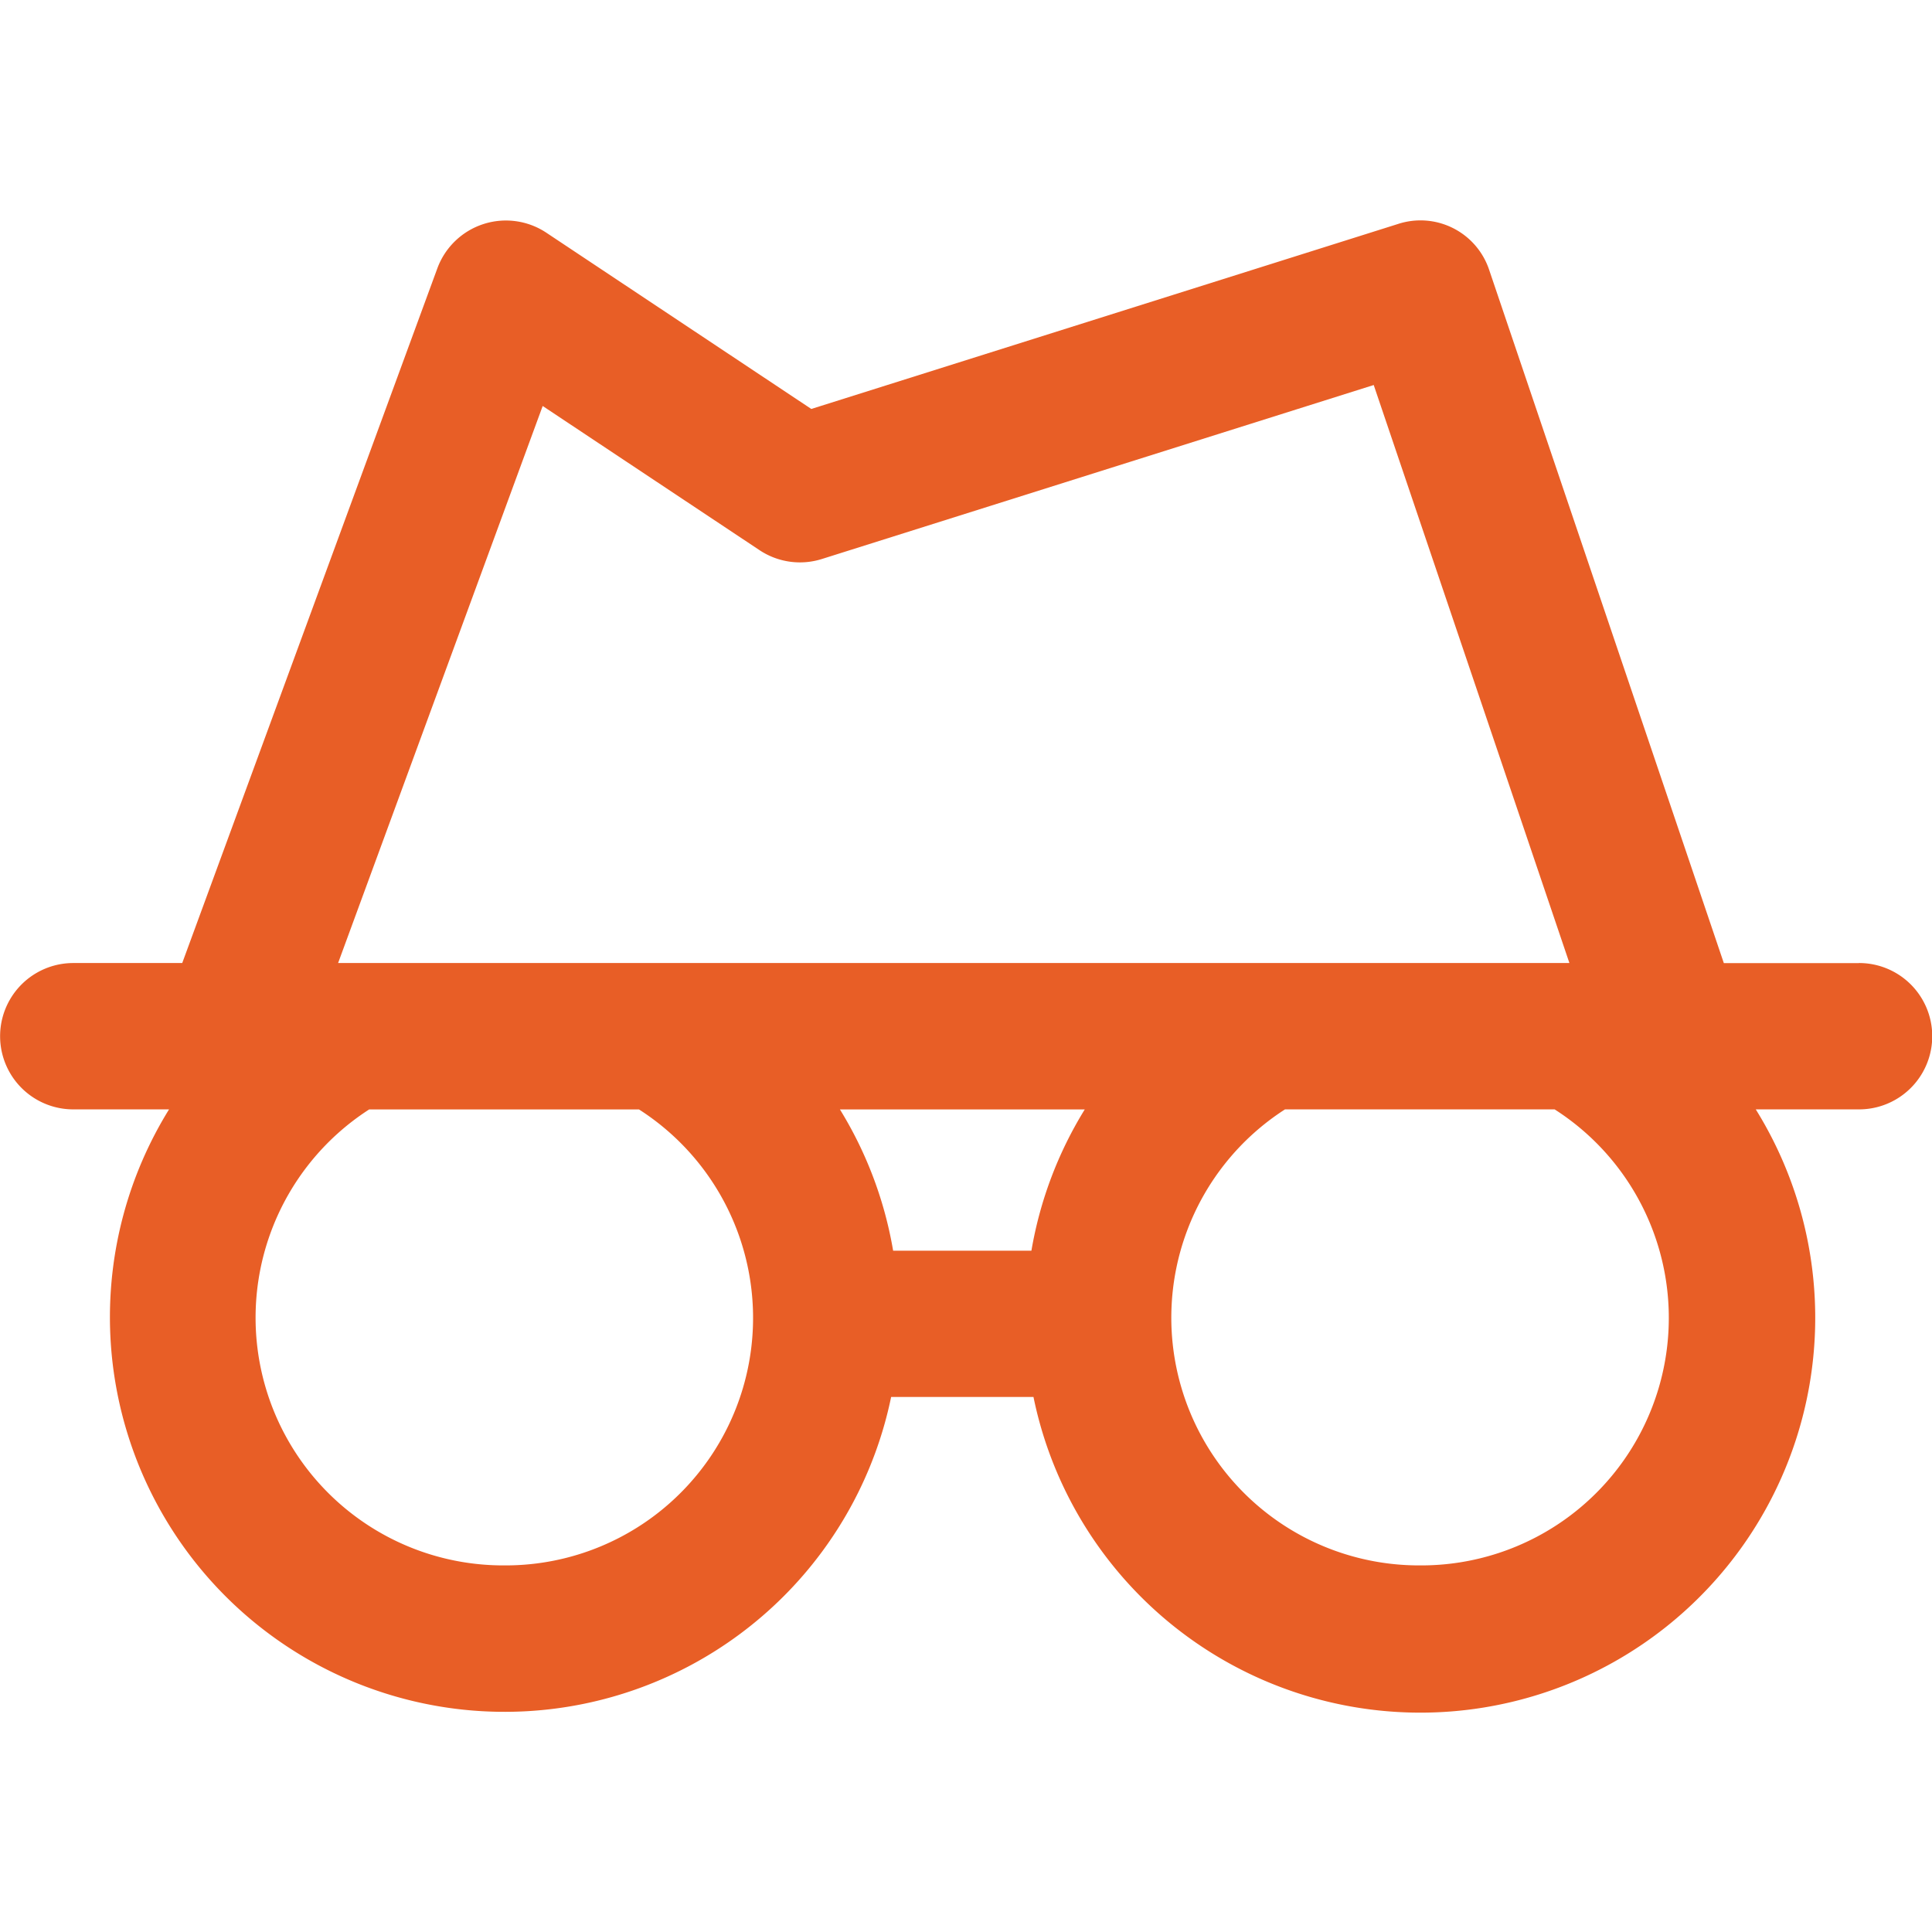 <svg viewBox="0 0 28 28" xmlns="http://www.w3.org/2000/svg"><path d="m26.94 13.958h-1.957l-3.399-10.041a1.049 1.049 0 0 0 -1.323-.671l-8.503 2.681-3.838-2.553a1.059 1.059 0 0 0 -1.582.516l-3.697 10.067h-1.579a1.06 1.06 0 0 0 0 2.121h1.388a5.72 5.72 0 1 0 10.465 4.168h2.063a5.723 5.723 0 1 0 10.468-4.168h1.497a1.06 1.06 0 0 0 0-2.121zm-14.768 2.121h3.549a5.73 5.73 0 0 0 -.773 2.047h-2.004a5.732 5.732 0 0 0 -.771-2.047zm-4.307-10.195 3.142 2.089a1.057 1.057 0 0 0 .906.128l7.996-2.521 2.836 8.377h-17.845zm-.556 16.803a3.59 3.59 0 0 1 -1.959-6.608l3.911-0a3.587 3.587 0 0 1 -1.952 6.608zm13.272 0a3.59 3.59 0 0 1 -1.958-6.609l3.908-0a3.587 3.587 0 0 1 -1.951 6.609z" fill="#e85e26"/></svg>
